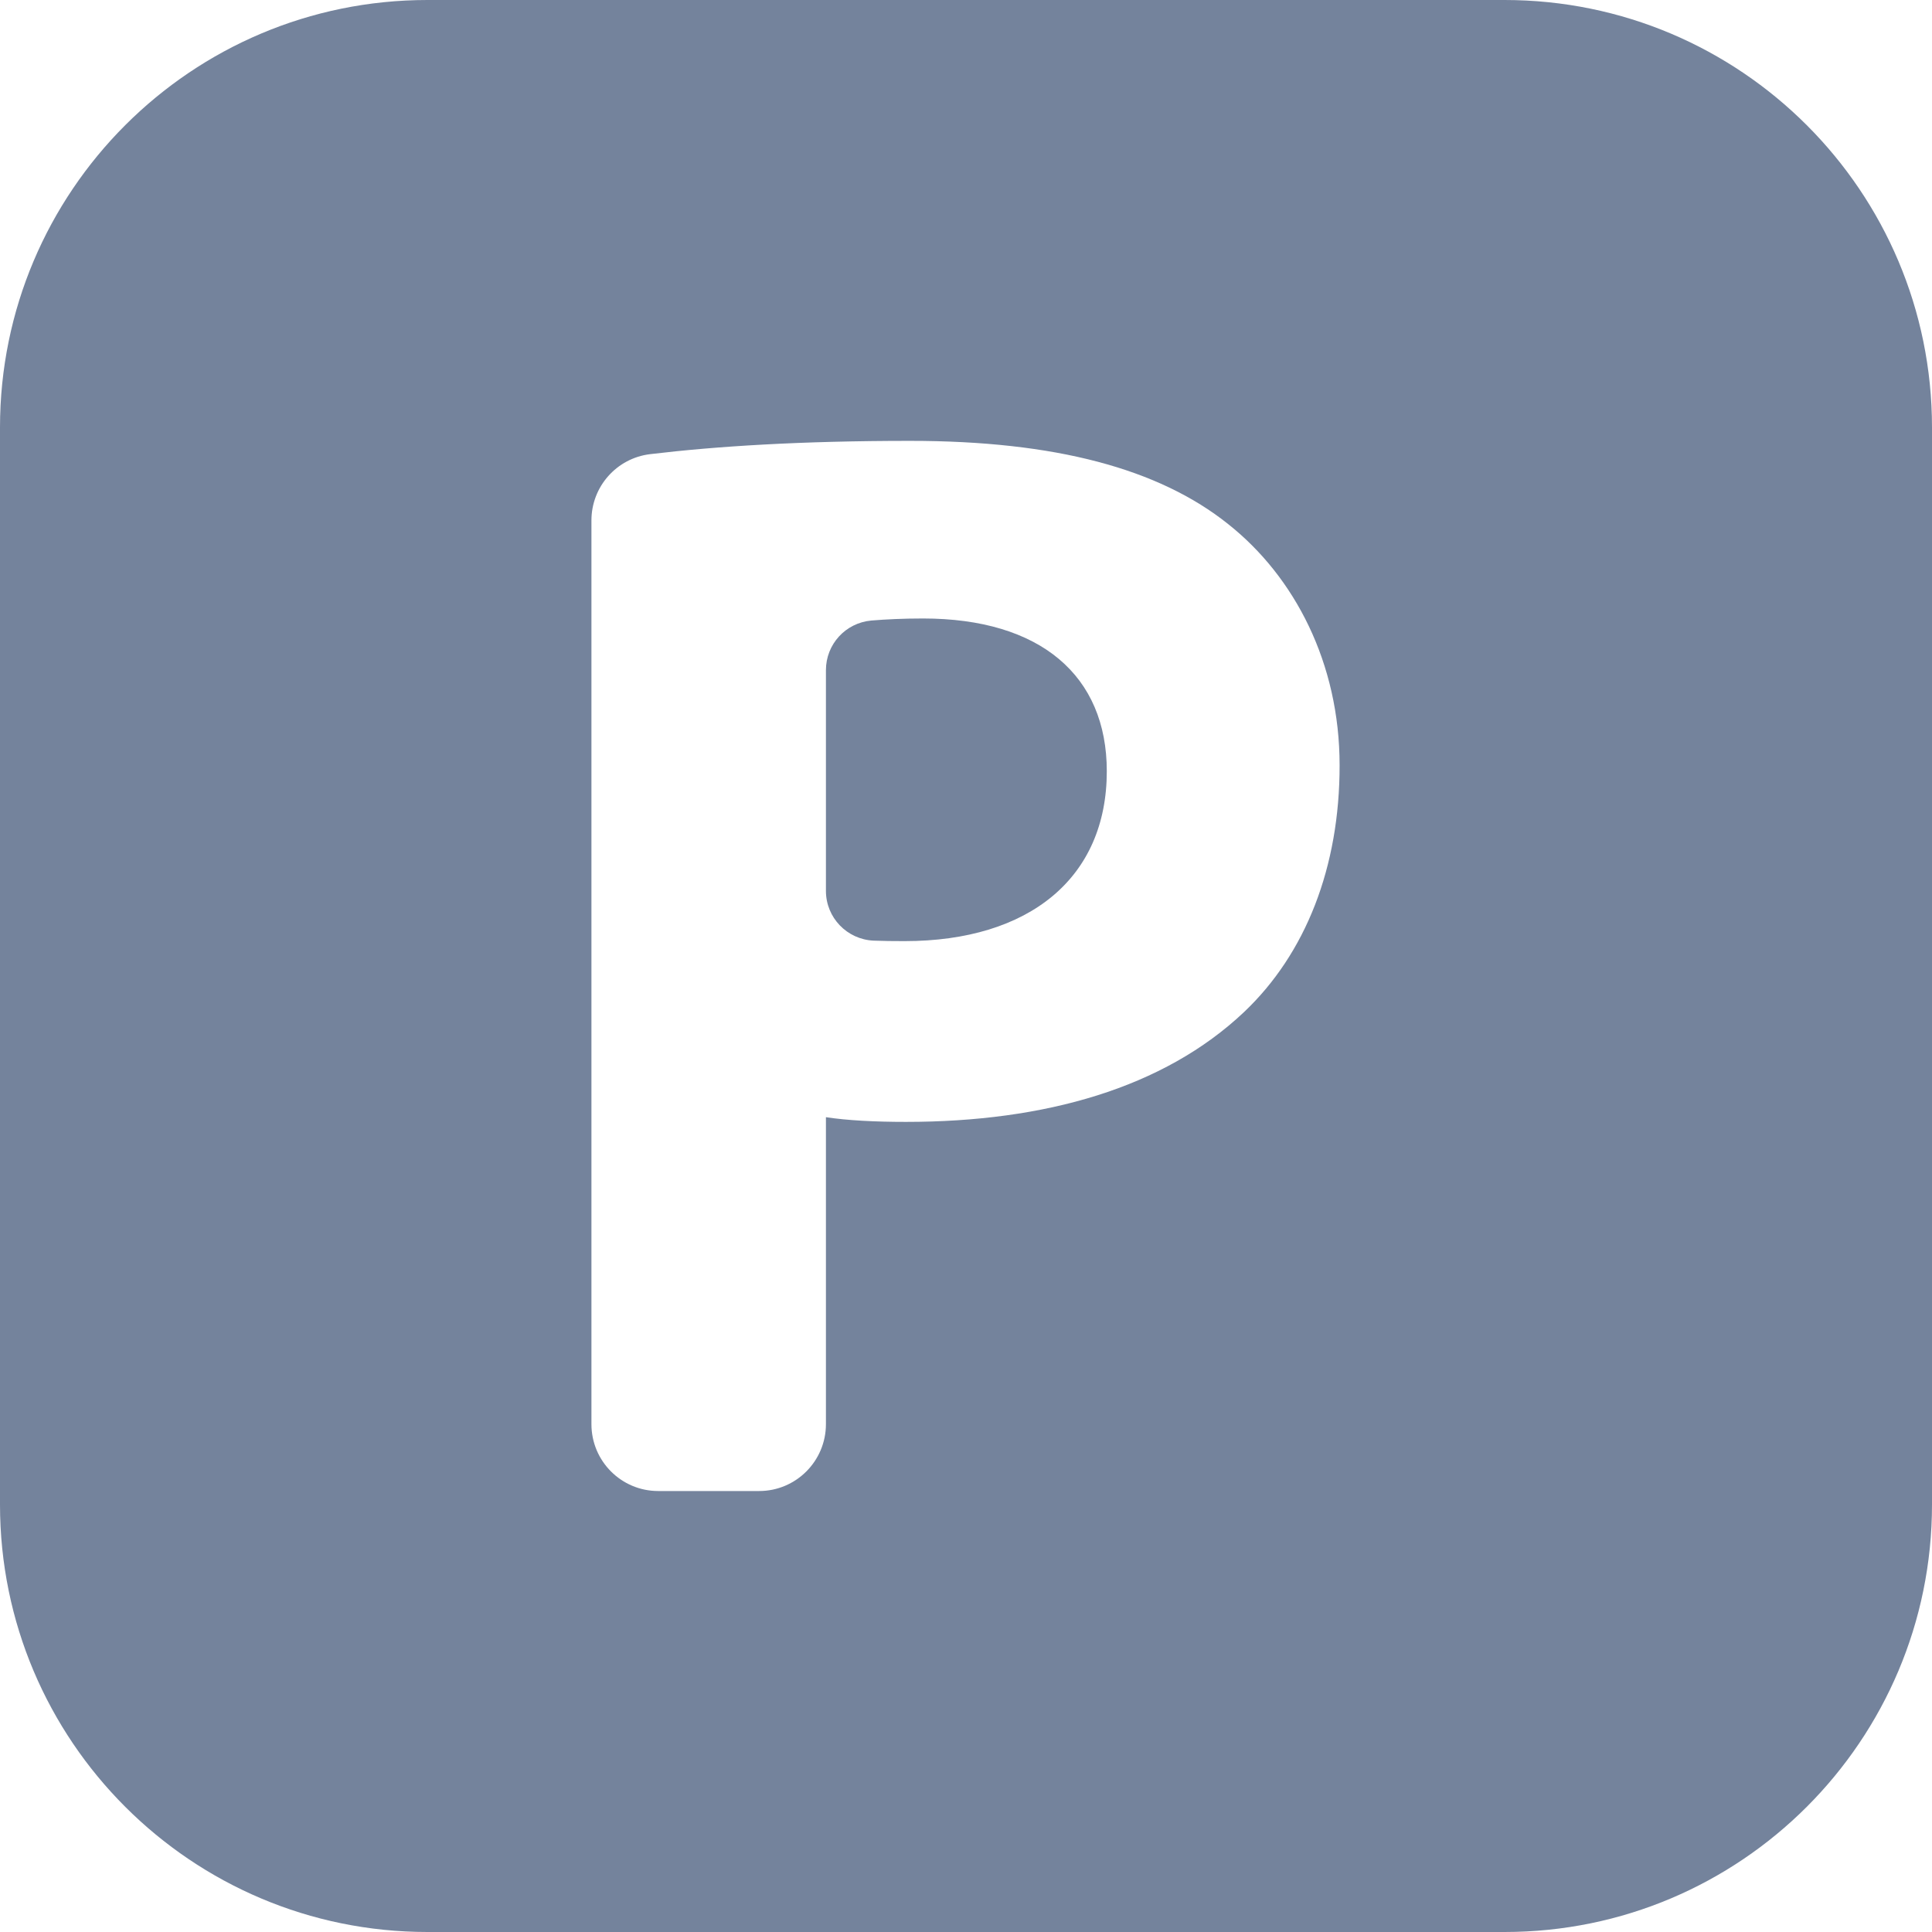 <svg width="16" height="16" viewBox="0 0 16 16" fill="none" xmlns="http://www.w3.org/2000/svg">
<g clip-path="url(#clip0_252_360)">
<path d="M12.46 0H3.54C1.585 0 0 1.585 0 3.54V12.46C0 14.415 1.585 16 3.54 16H12.46C14.415 16 16 14.415 16 12.46V3.54C16 1.585 14.415 0 12.46 0ZM10.302 8.382C9.637 9.01 8.655 9.291 7.503 9.291C7.247 9.291 7.015 9.279 6.84 9.252V11.794C6.84 12.1 6.592 12.348 6.287 12.348H5.451C5.146 12.348 4.898 12.101 4.898 11.794V4.31C4.898 4.03 5.107 3.794 5.385 3.761C5.936 3.695 6.636 3.651 7.536 3.651C8.738 3.651 9.597 3.881 10.172 4.341C10.722 4.777 11.094 5.492 11.094 6.337C11.095 7.18 10.814 7.897 10.302 8.382Z" fill="#74839C"/>
<path d="M7.644 5.122C7.478 5.122 7.336 5.129 7.216 5.139C7.003 5.158 6.84 5.335 6.84 5.55V7.378C6.84 7.599 7.014 7.78 7.235 7.79C7.312 7.793 7.397 7.794 7.491 7.794C8.526 7.794 9.166 7.269 9.166 6.387C9.166 5.595 8.616 5.122 7.644 5.122Z" fill="#74839C"/>
</g>
<defs>
<clipPath id="clip0_252_360">
<rect width="16" height="16" fill="white"/>
</clipPath>
</defs>
</svg>
